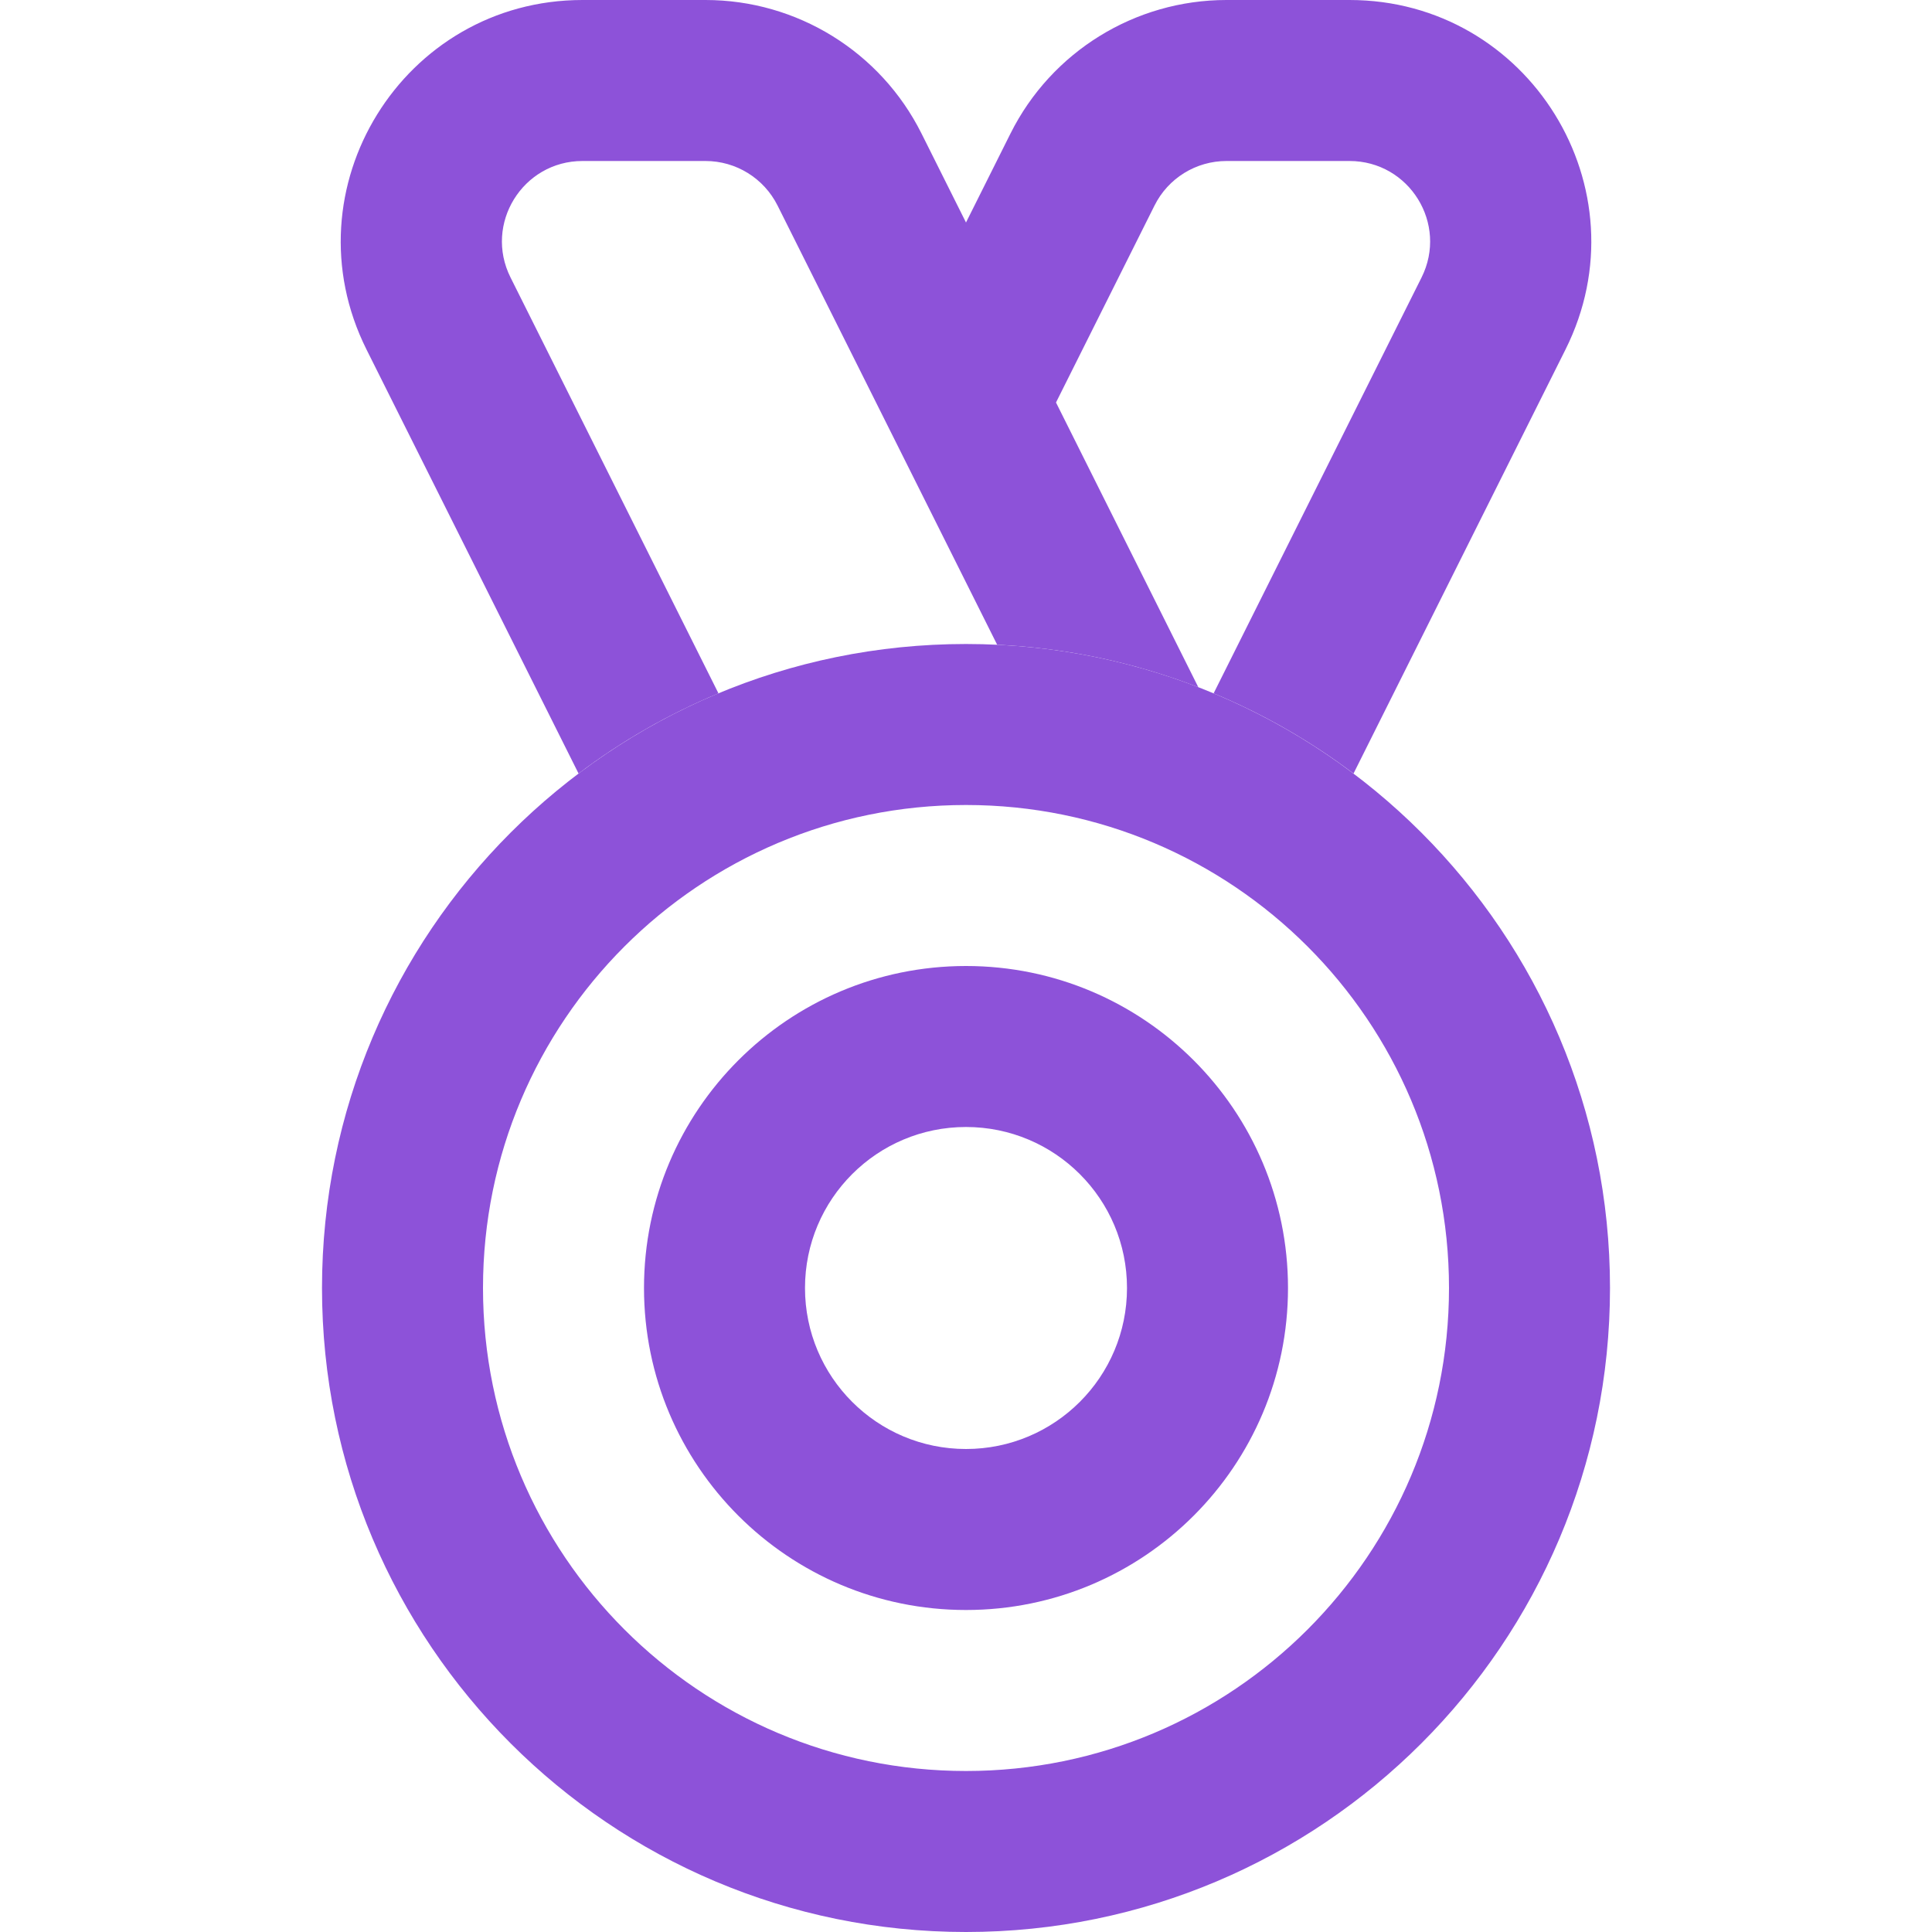 <svg width="24" height="24" viewBox="0 0 24 24" fill="none" xmlns="http://www.w3.org/2000/svg">
<path fill-rule="evenodd" clip-rule="evenodd" d="M12 22C15.314 22 18 19.314 18 16C18 12.686 15.314 10 12 10C8.686 10 6 12.686 6 16C6 19.314 8.686 22 12 22ZM12 24C16.418 24 20 20.418 20 16C20 11.582 16.418 8 12 8C7.582 8 4 11.582 4 16C4 20.418 7.582 24 12 24Z" fill="#8D52D9"/>
<path fill-rule="evenodd" clip-rule="evenodd" d="M12 18C13.105 18 14 17.105 14 16C14 14.895 13.105 14 12 14C10.895 14 10 14.895 10 16C10 17.105 10.895 18 12 18ZM12 20C14.209 20 16 18.209 16 16C16 13.791 14.209 12 12 12C9.791 12 8 13.791 8 16C8 18.209 9.791 20 12 20Z" fill="#8D52D9"/>
<path d="M7.236 2C6.493 2 6.009 2.782 6.342 3.447L8.925 8.613C8.302 8.872 7.718 9.208 7.187 9.609L4.553 4.342C3.556 2.347 5.006 0 7.236 0H8.764C9.9 0 10.939 0.642 11.447 1.658L12 2.764L12.553 1.658C13.061 0.642 14.1 0 15.236 0H16.764C18.994 0 20.445 2.347 19.447 4.342L16.814 9.609C16.282 9.208 15.699 8.872 15.076 8.613L17.659 3.447C17.991 2.782 17.508 2 16.764 2H15.236C14.857 2 14.511 2.214 14.342 2.553L13.118 5L14.886 8.537C14.105 8.234 13.264 8.051 12.387 8.009L9.659 2.553C9.489 2.214 9.143 2 8.764 2H7.236Z" fill="#8D52D9"/>
</svg>
